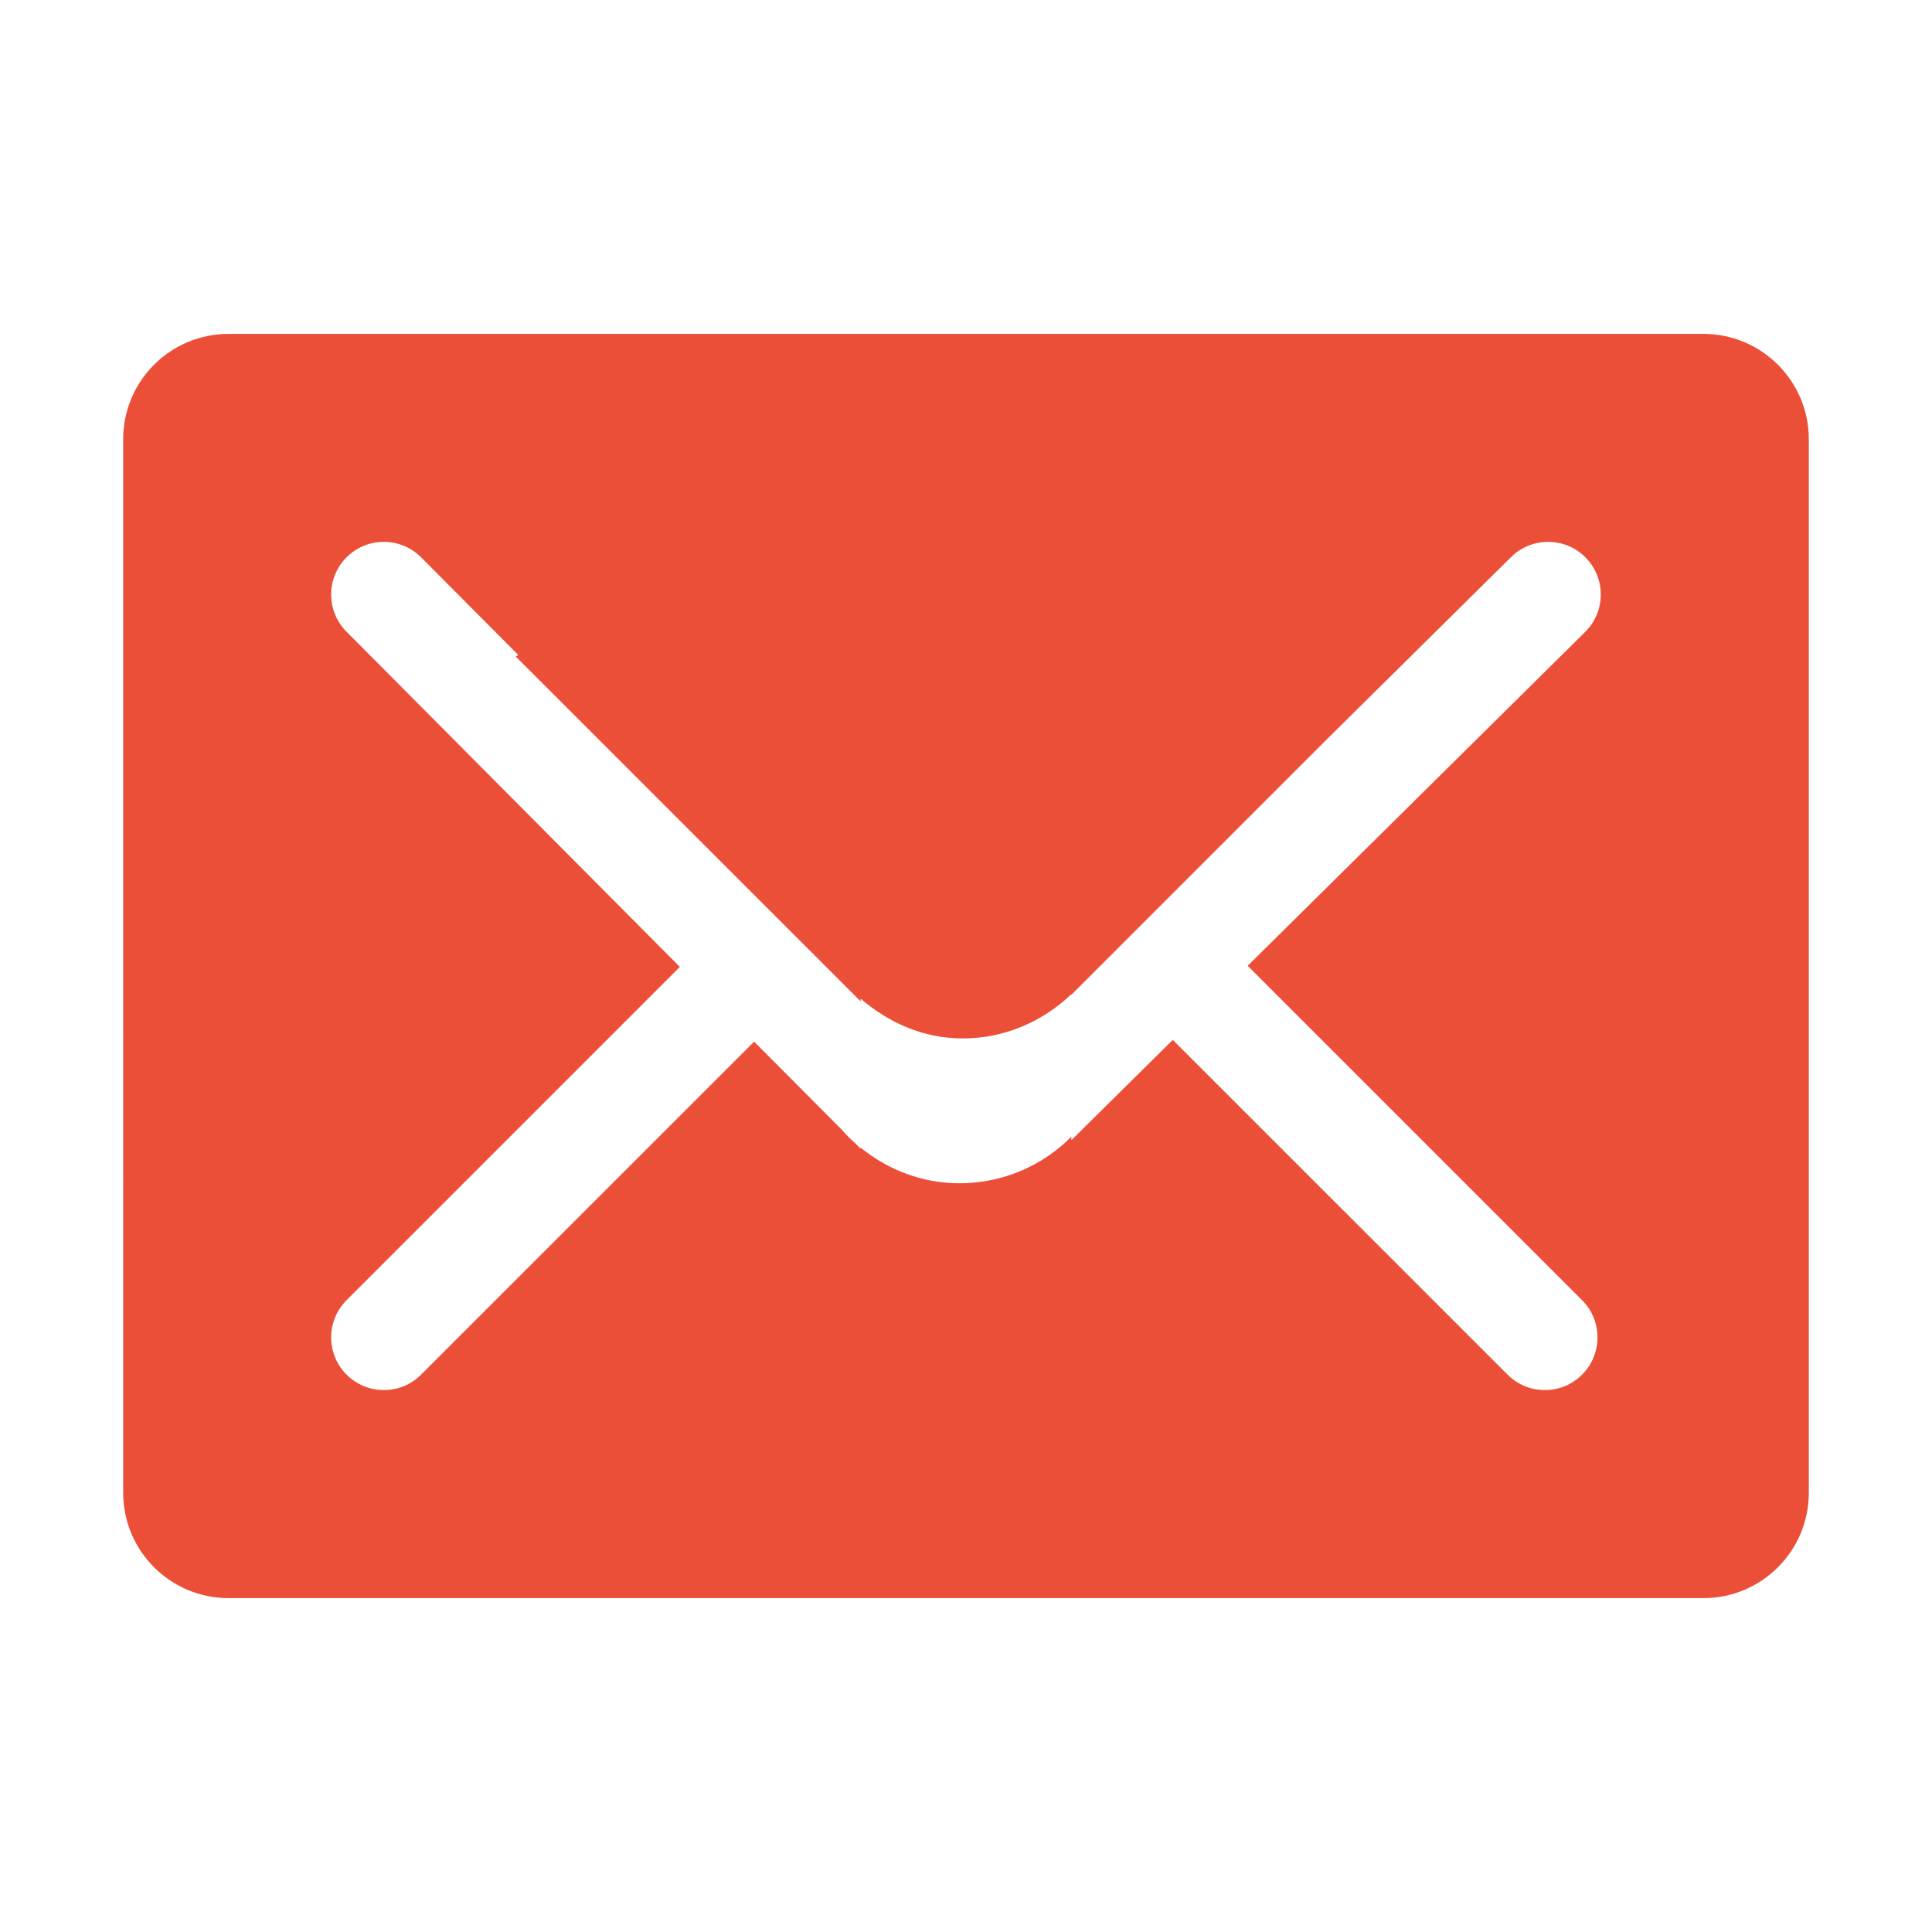 <?xml version="1.0" encoding="utf-8"?>
<!DOCTYPE svg PUBLIC "-//W3C//DTD SVG 1.1//EN" "http://www.w3.org/Graphics/SVG/1.1/DTD/svg11.dtd">
<svg style="width:308px;height:308px;" version="1.1" id="图形" xmlns="http://www.w3.org/2000/svg" xmlns:xlink="http://www.w3.org/1999/xlink" x="0px" y="0px" width="1024px" height="1024px" viewBox="0 0 1024 1024" enable-background="new 0 0 1024 1024" xml:space="preserve">
  <path class="svgpath" data-index="path_0" fill="#eb4f38" d="M902.87 847.033l-781.741 0c-30.829 0-55.839-25.011-55.839-55.839L65.29 232.805c0-30.827 25.01-55.838 55.839-55.838l781.741 0c30.828 0 55.839 25.011 55.839 55.838L958.709 791.195C958.71 822.023 933.698 847.033 902.87 847.033L902.87 847.033zM840.269 295.37c-10.869-10.906-28.573-10.906-39.478 0l-96.772 95.718-136.18 136.18 0-0.326c-15.051 14.358-35.155 23.448-57.584 23.448-20.904 0-39.408-8.433-54.094-21.085l0 1.453-182.821-182.784 1.346-0.836-51.512-51.766c-10.907-10.906-28.575-10.906-39.48 0-10.906 10.906-10.906 28.573 0 39.479l176.641 177.624-176.641 176.638c-10.906 10.906-10.906 28.577 0 39.482 10.905 10.905 28.609 10.905 39.48 0l176.532-176.499 46.168 46.39c2.29 2.617 4.69 5.052 7.307 7.378l2.981 2.982 0-0.546c14.396 11.636 32.428 18.869 52.348 18.869 23.195 0 44.17-9.452 59.33-24.683l0 1.852 53.765-53.183 177.441 177.44c10.905 10.905 28.611 10.905 39.48 0 10.905-10.905 10.905-28.576 0-39.482l-177.224-177.221 178.967-177.041C851.177 323.943 851.177 306.277 840.269 295.37L840.269 295.37zM840.269 295.37" />

</svg>
